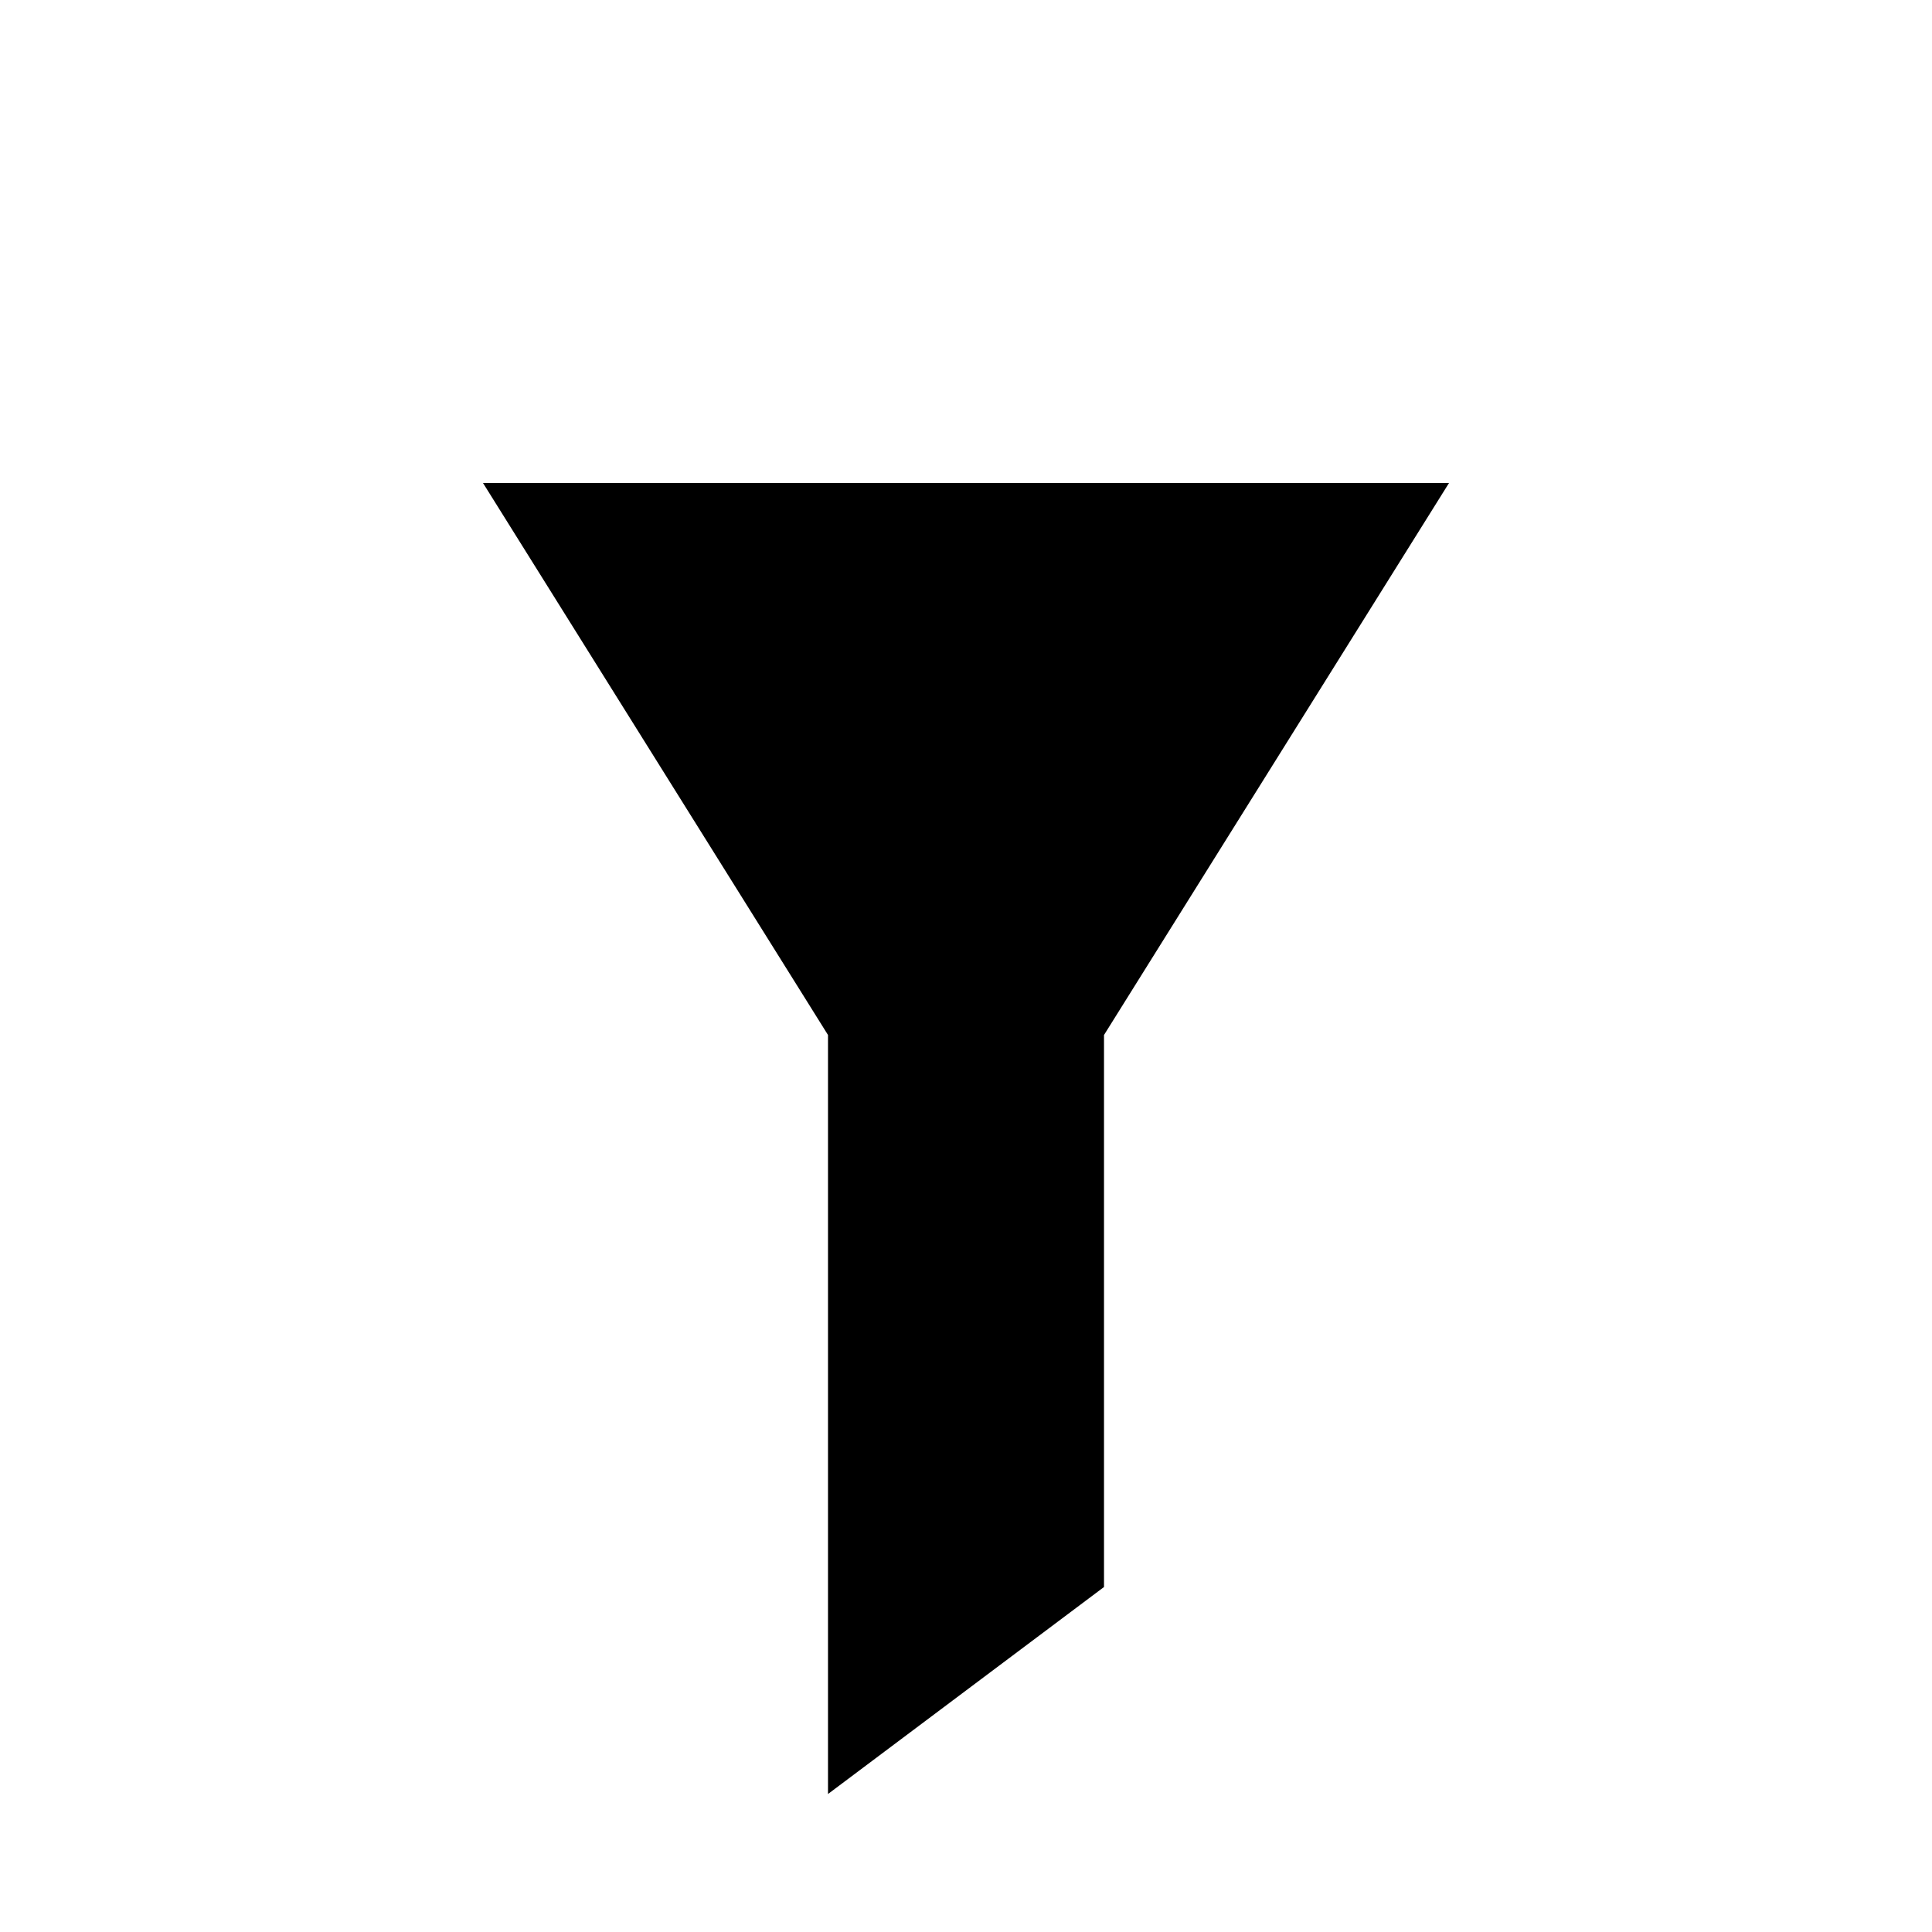 <svg xmlns="http://www.w3.org/2000/svg" viewBox="0 0 14 14">
  <path fill="none" d="M12.542 1h-11l4.5 6.5V13l2-1.5v-4l4.5-6.5Z"/>
  <path stroke="none" d="M10.5 3.5h-7l2.5 4V13l2-1.5v-4l2.5-4Z"/>
</svg>
